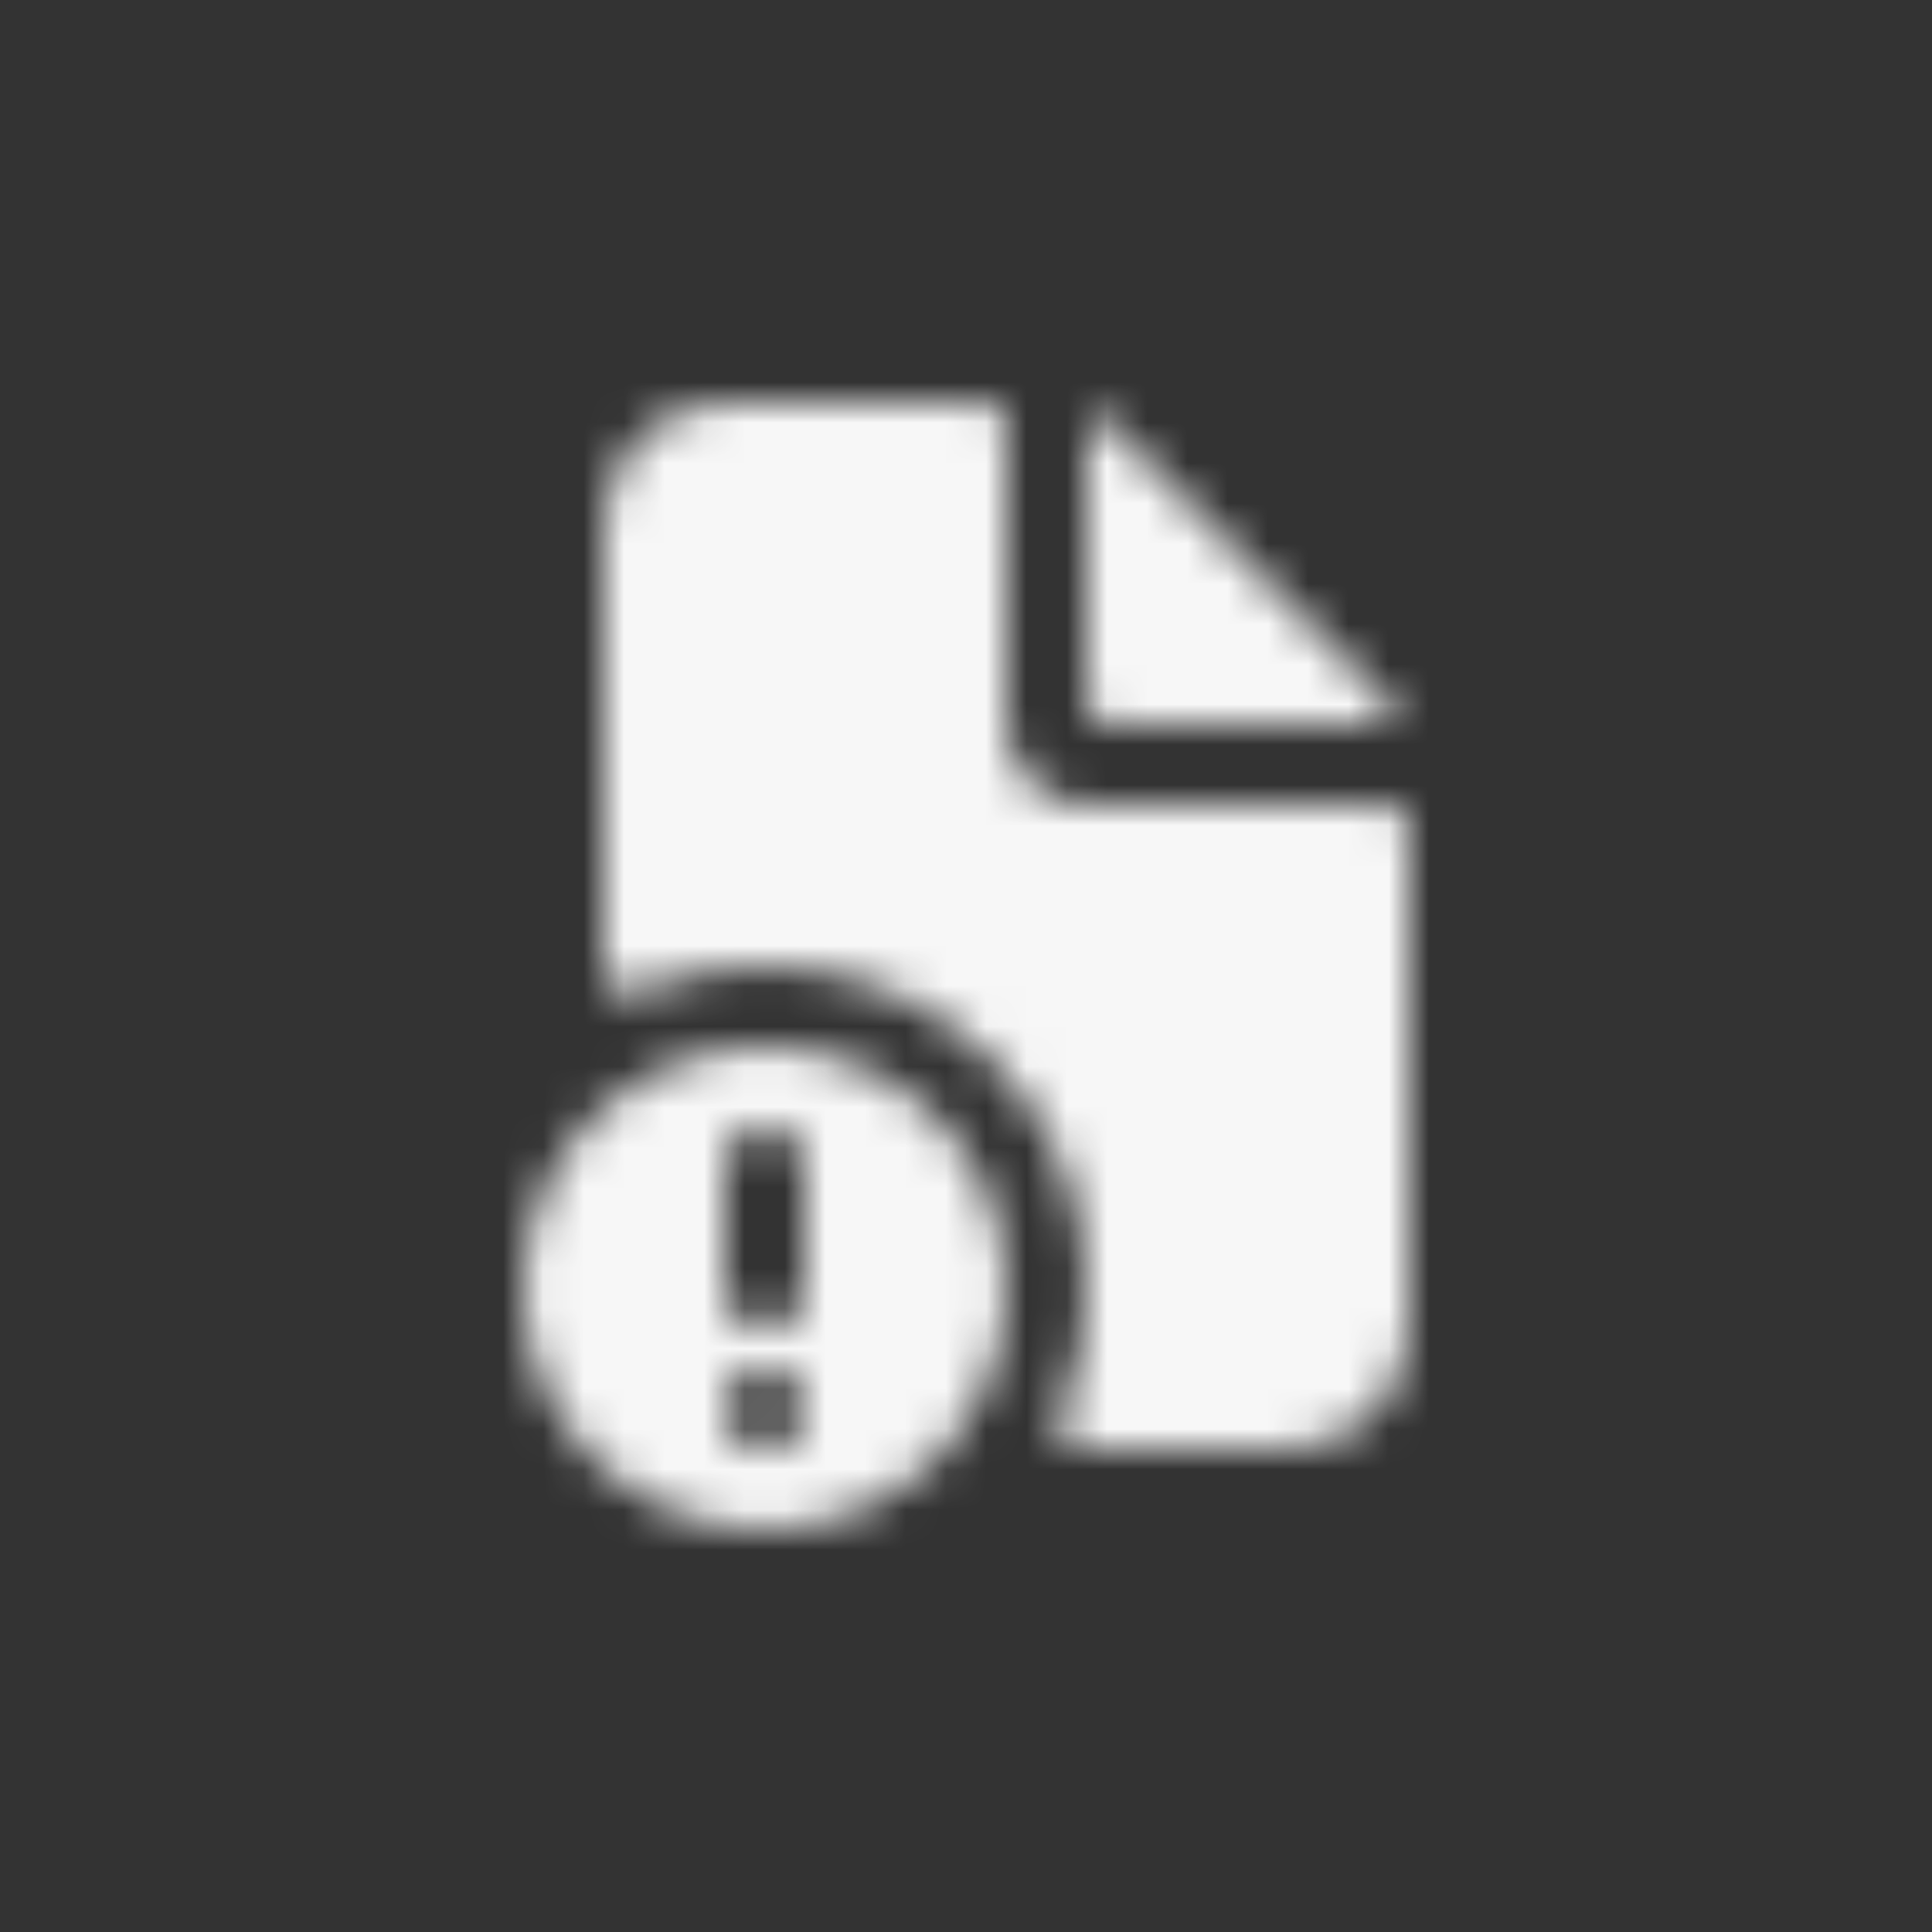 <svg width="48" height="48" viewBox="0 0 48 48" fill="none" xmlns="http://www.w3.org/2000/svg">
<rect x="0" y="0" width="48" height="48" fill="#333333" stroke="none"/>
<mask id="mask0" mask-type="alpha" maskUnits="userSpaceOnUse" x="13" y="10" width="22" height="28">
<path d="M24.5 10C24.776 10 25 10.224 25 10.5V18C25 19.105 25.895 20 27 20H34.5C34.776 20 35 20.224 35 20.5V33C35 34.657 33.657 36 32 36H26.797C26.412 36 26.167 35.58 26.322 35.228C26.758 34.24 27 33.148 27 32C27 27.582 23.418 24 19 24C17.852 24 16.76 24.242 15.772 24.678C15.42 24.833 15 24.588 15 24.203V13C15 11.343 16.343 10 18 10H24.5Z" fill="#F7F7F7"/>
<path d="M34.659 17.659L27.341 10.341C27.215 10.215 27 10.305 27 10.483V17.5C27 17.776 27.224 18 27.5 18H34.517C34.695 18 34.785 17.785 34.659 17.659Z" fill="#F7F7F7"/>
<path fill-rule="evenodd" clip-rule="evenodd" d="M19 38C22.314 38 25 35.314 25 32C25 28.686 22.314 26 19 26C15.686 26 13 28.686 13 32C13 35.314 15.686 38 19 38ZM19 28C18.448 28 18 28.448 18 29V32C18 32.552 18.448 33 19 33C19.552 33 20 32.552 20 32V29C20 28.448 19.552 28 19 28ZM18 35C18 34.448 18.448 34 19 34C19.552 34 20 34.448 20 35C20 35.552 19.552 36 19 36C18.448 36 18 35.552 18 35Z" fill="#F7F7F7"/>
</mask>
<g mask="url(#mask0)">
<path d="M0 0H48V48H0V0Z" fill="#F7F7F7"/>
</g>
</svg>
